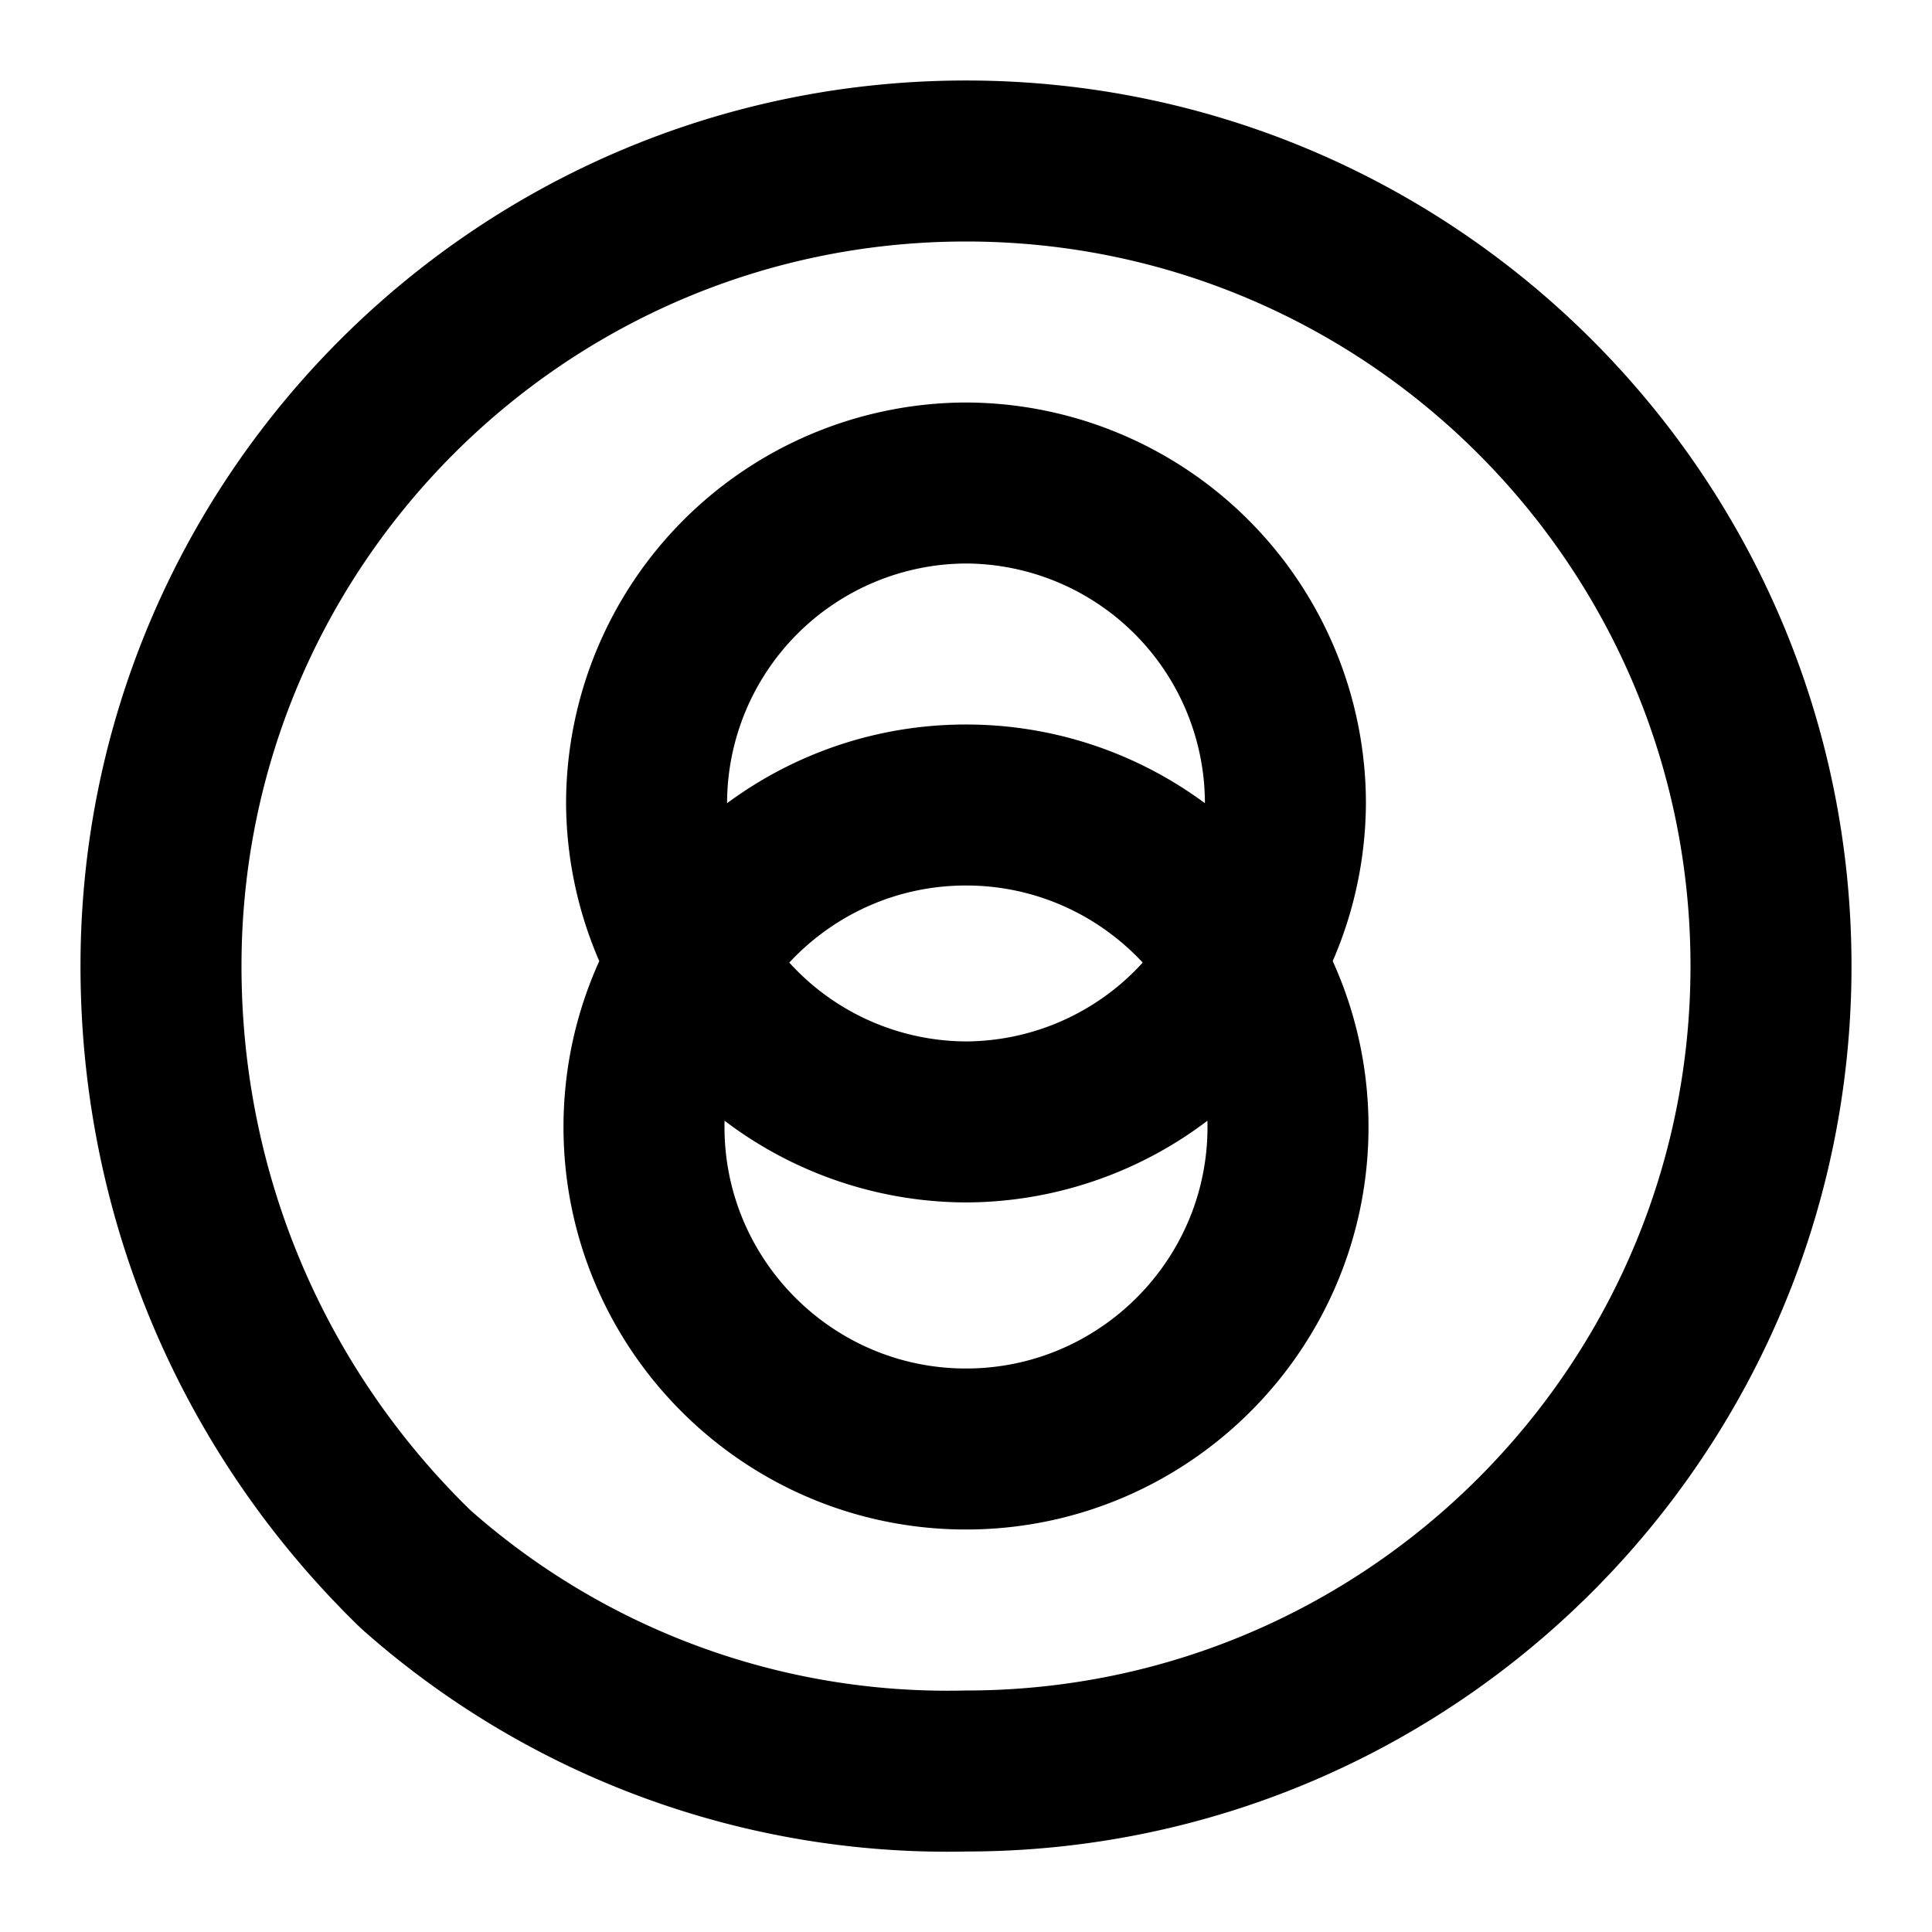<svg xmlns="http://www.w3.org/2000/svg" viewBox="0 0 24 24" fill="none" stroke="currentColor" stroke-width="2" stroke-linecap="round" stroke-linejoin="round" class="feather feather-user">
  <path d="M12 2C6.48 2 2 6.48 2 12c0 2.95 1.21 5.6 3.165 7.495A9.949 9.949 0 0 0 12 22c5.52 0 10-4.48 10-10S17.52 2 12 2zm0 4a3.983 3.983 0 0 1 3.968 3.968A3.983 3.983 0 0 1 12 13.937 3.983 3.983 0 0 1 8.032 9.97 3.983 3.983 0 0 1 12 6zm0 12c-2.206 0-4-1.794-4-4s1.794-4 4-4 4 1.794 4 4-1.794 4-4 4z"/>
</svg>
